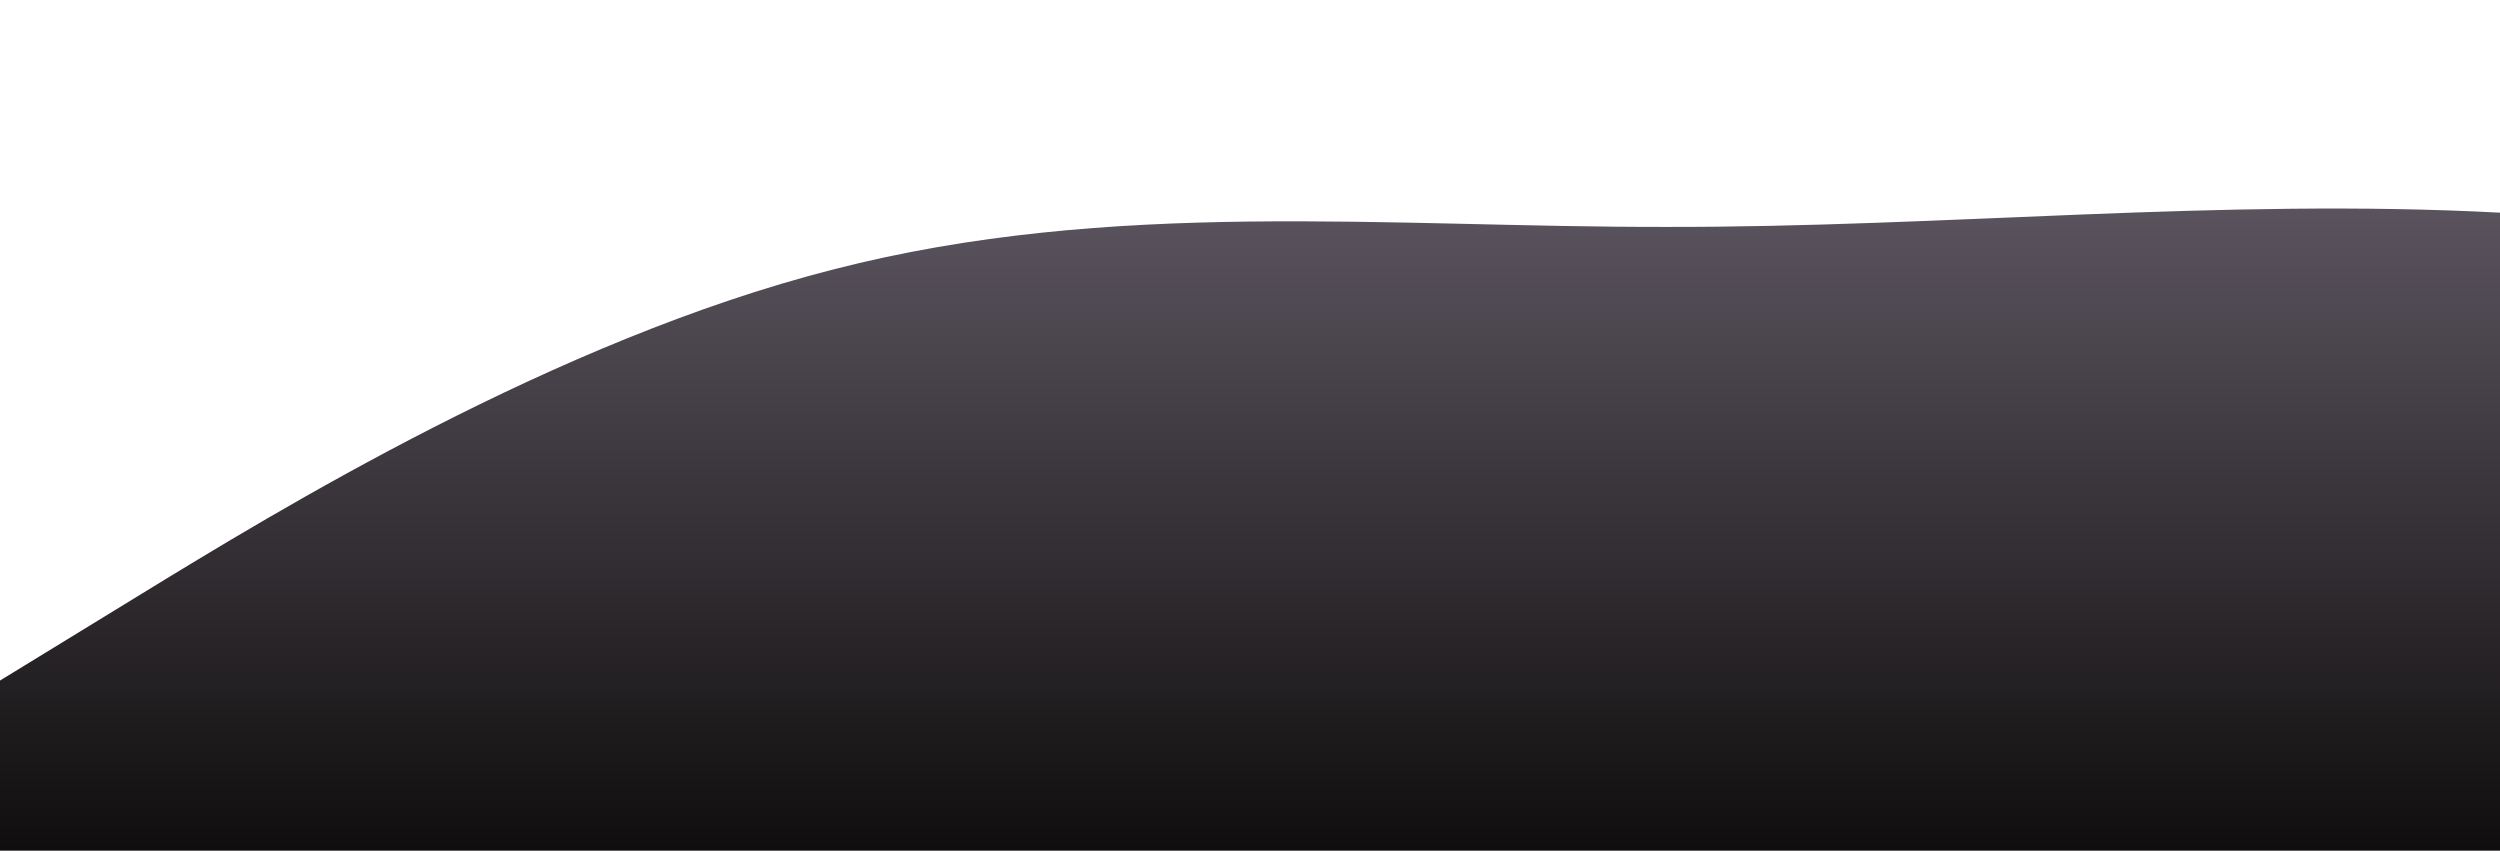 <?xml version="1.0" standalone="no"?>
<svg xmlns:xlink="http://www.w3.org/1999/xlink" id="wave" style="transform:rotate(180deg); transition: 0.3s" viewBox="0 0 1440 490" version="1.1" xmlns="http://www.w3.org/2000/svg"><defs><linearGradient id="sw-gradient-0" x1="0" x2="0" y1="1" y2="0"><stop stop-color="rgba(16, 14, 14, 1)" offset="0%"/><stop stop-color="rgba(104.517, 96.976, 109.713, 1)" offset="100%"/></linearGradient></defs><path style="transform:translate(0, 0px); opacity:1" fill="url(#sw-gradient-0)" d="M0,392L80,343C160,294,320,196,480,155.2C640,114,800,131,960,130.7C1120,131,1280,114,1440,122.5C1600,131,1760,163,1920,171.5C2080,180,2240,163,2400,147C2560,131,2720,114,2880,155.2C3040,196,3200,294,3360,318.5C3520,343,3680,294,3840,285.8C4000,278,4160,310,4320,277.7C4480,245,4640,147,4800,147C4960,147,5120,245,5280,245C5440,245,5600,147,5760,98C5920,49,6080,49,6240,89.8C6400,131,6560,212,6720,245C6880,278,7040,261,7200,245C7360,229,7520,212,7680,196C7840,180,8000,163,8160,155.2C8320,147,8480,147,8640,187.8C8800,229,8960,310,9120,285.8C9280,261,9440,131,9600,98C9760,65,9920,131,10080,187.8C10240,245,10400,294,10560,294C10720,294,10880,245,11040,220.5C11200,196,11360,196,11440,196L11520,196L11520,490L11440,490C11360,490,11200,490,11040,490C10880,490,10720,490,10560,490C10400,490,10240,490,10080,490C9920,490,9760,490,9600,490C9440,490,9280,490,9120,490C8960,490,8800,490,8640,490C8480,490,8320,490,8160,490C8000,490,7840,490,7680,490C7520,490,7360,490,7200,490C7040,490,6880,490,6720,490C6560,490,6400,490,6240,490C6080,490,5920,490,5760,490C5600,490,5440,490,5280,490C5120,490,4960,490,4800,490C4640,490,4480,490,4320,490C4160,490,4000,490,3840,490C3680,490,3520,490,3360,490C3200,490,3040,490,2880,490C2720,490,2560,490,2400,490C2240,490,2080,490,1920,490C1760,490,1600,490,1440,490C1280,490,1120,490,960,490C800,490,640,490,480,490C320,490,160,490,80,490L0,490Z"/></svg>